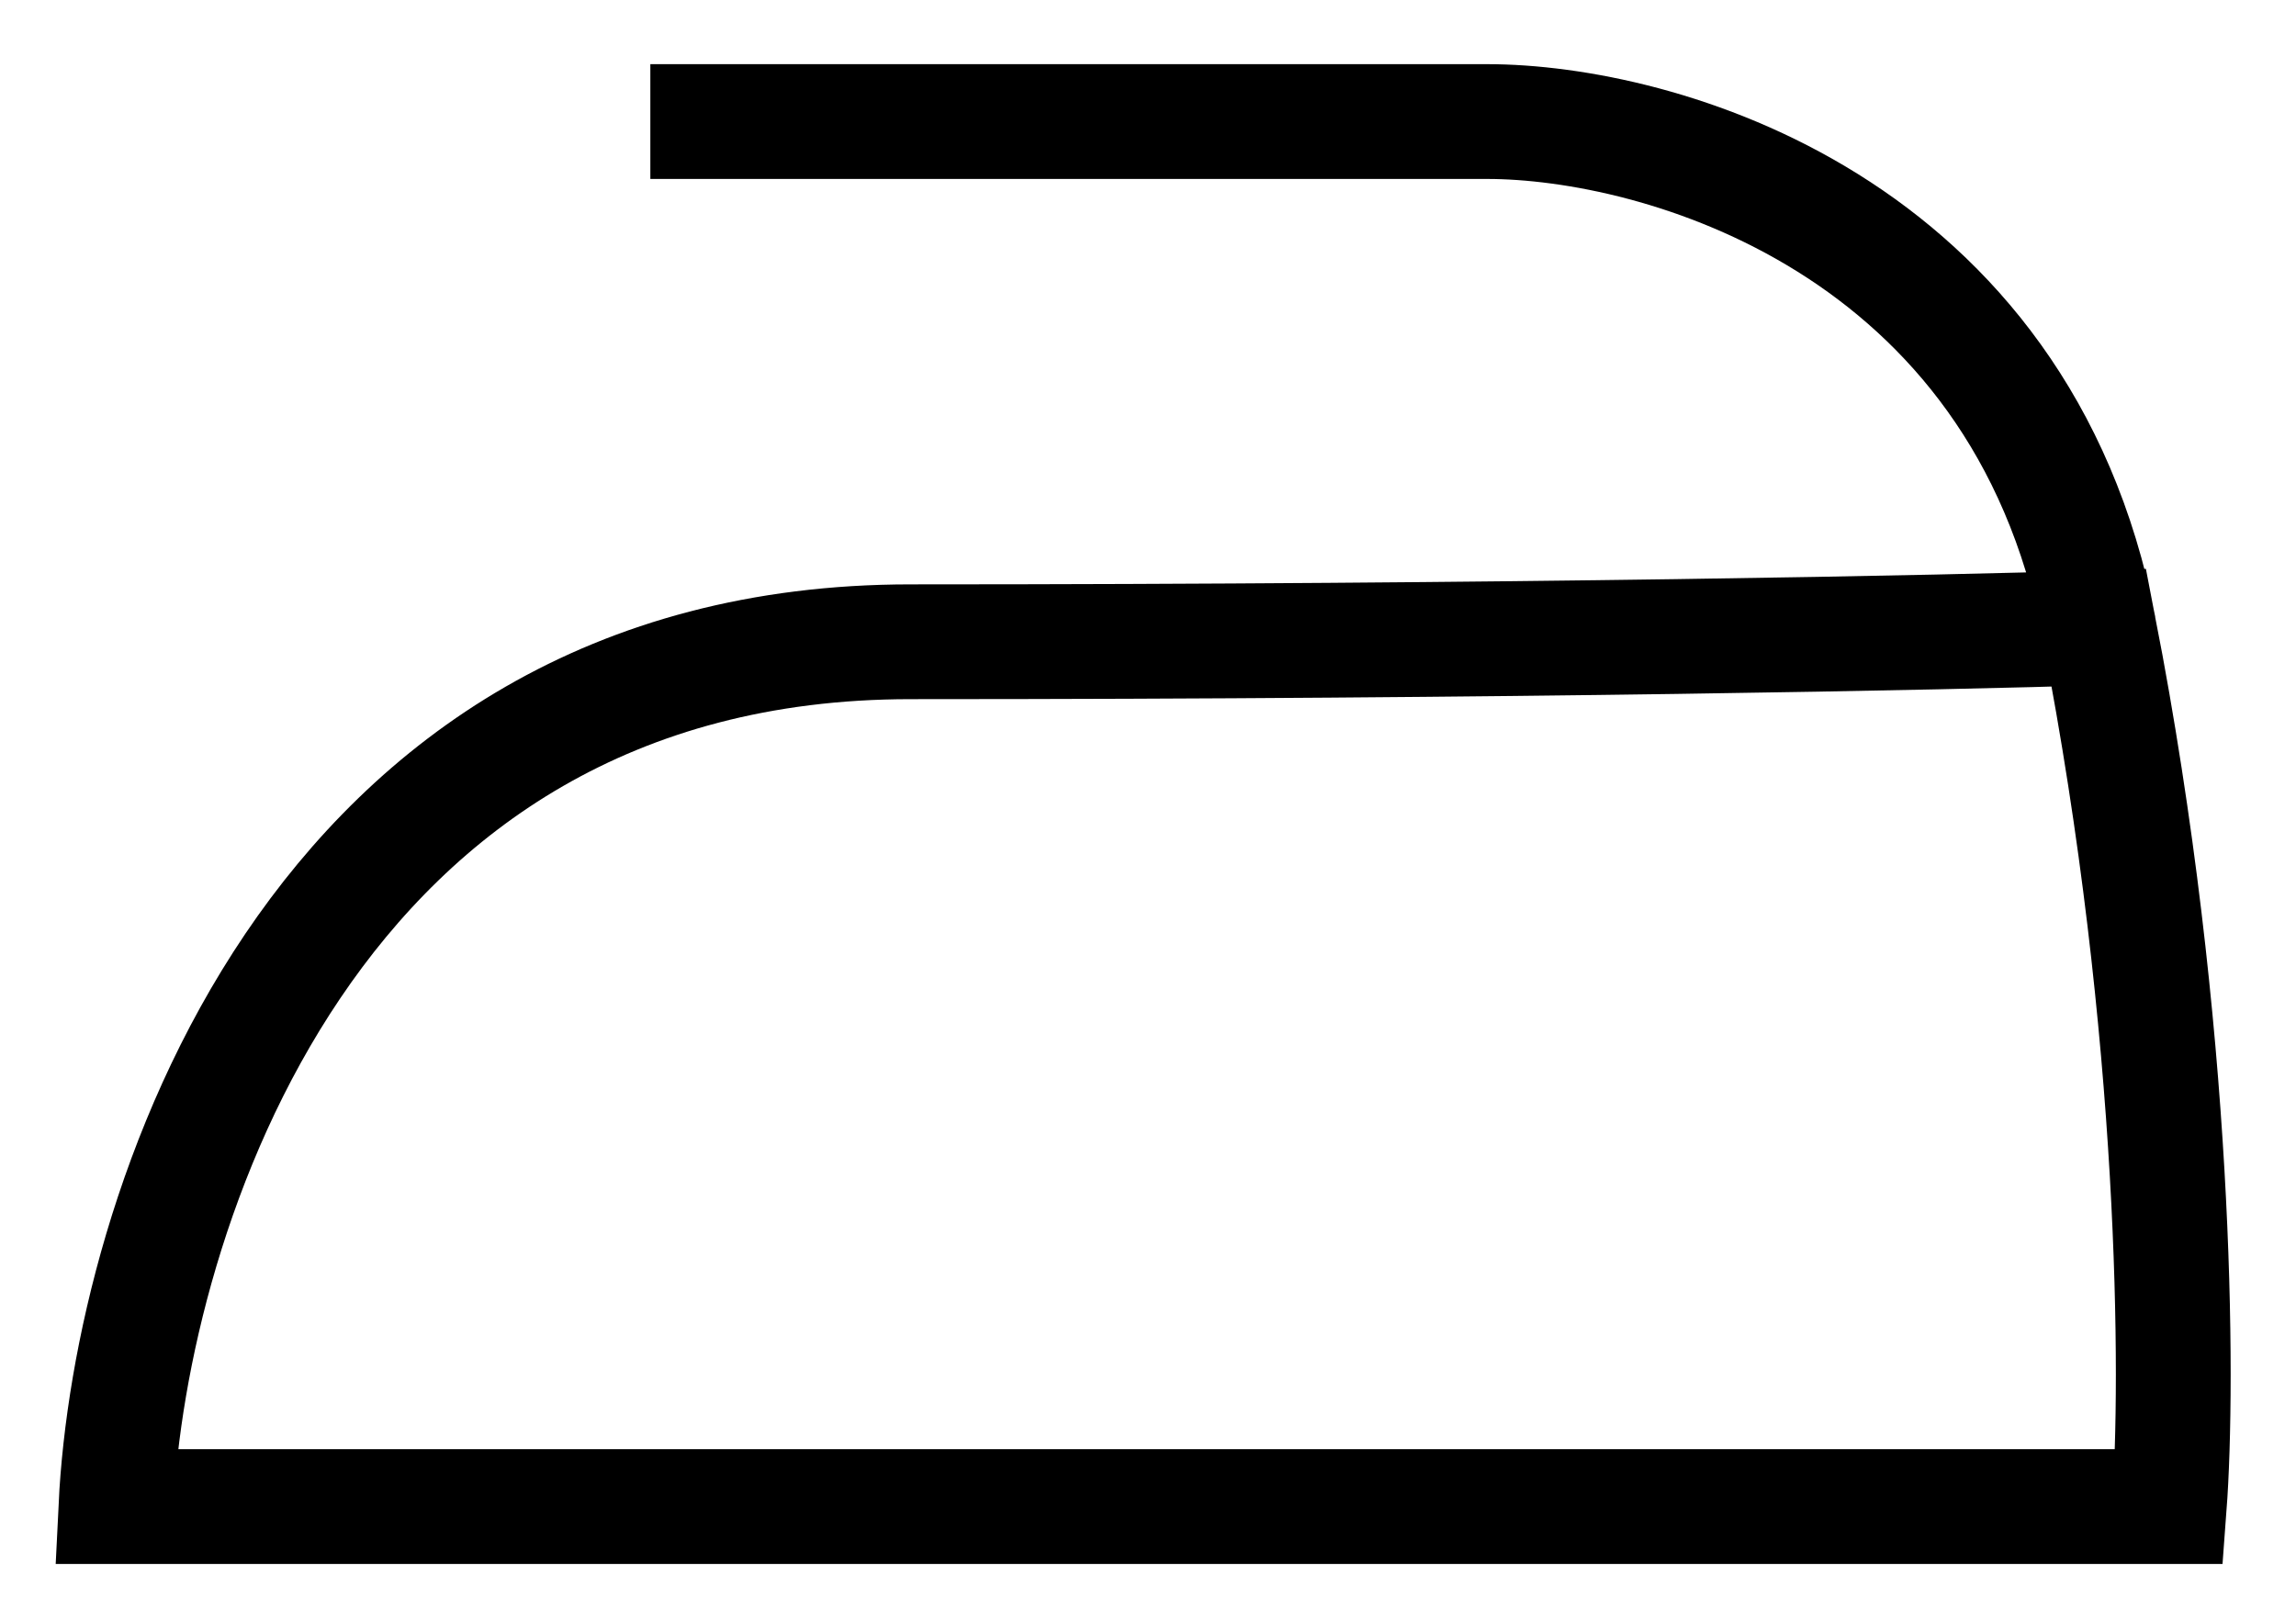 <svg width="20" height="14" viewBox="0 0 20 14" fill="none" xmlns="http://www.w3.org/2000/svg">
<path d="M5.665 1.059H12.954C14.445 1.059 17.597 1.941 18.283 5.469M18.283 5.469C18.969 8.997 18.977 12.043 18.896 13.125H1.01C1.132 10.614 2.688 5.591 7.931 5.591C13.175 5.591 17.017 5.51 18.283 5.469Z" stroke="black"/>
</svg>
